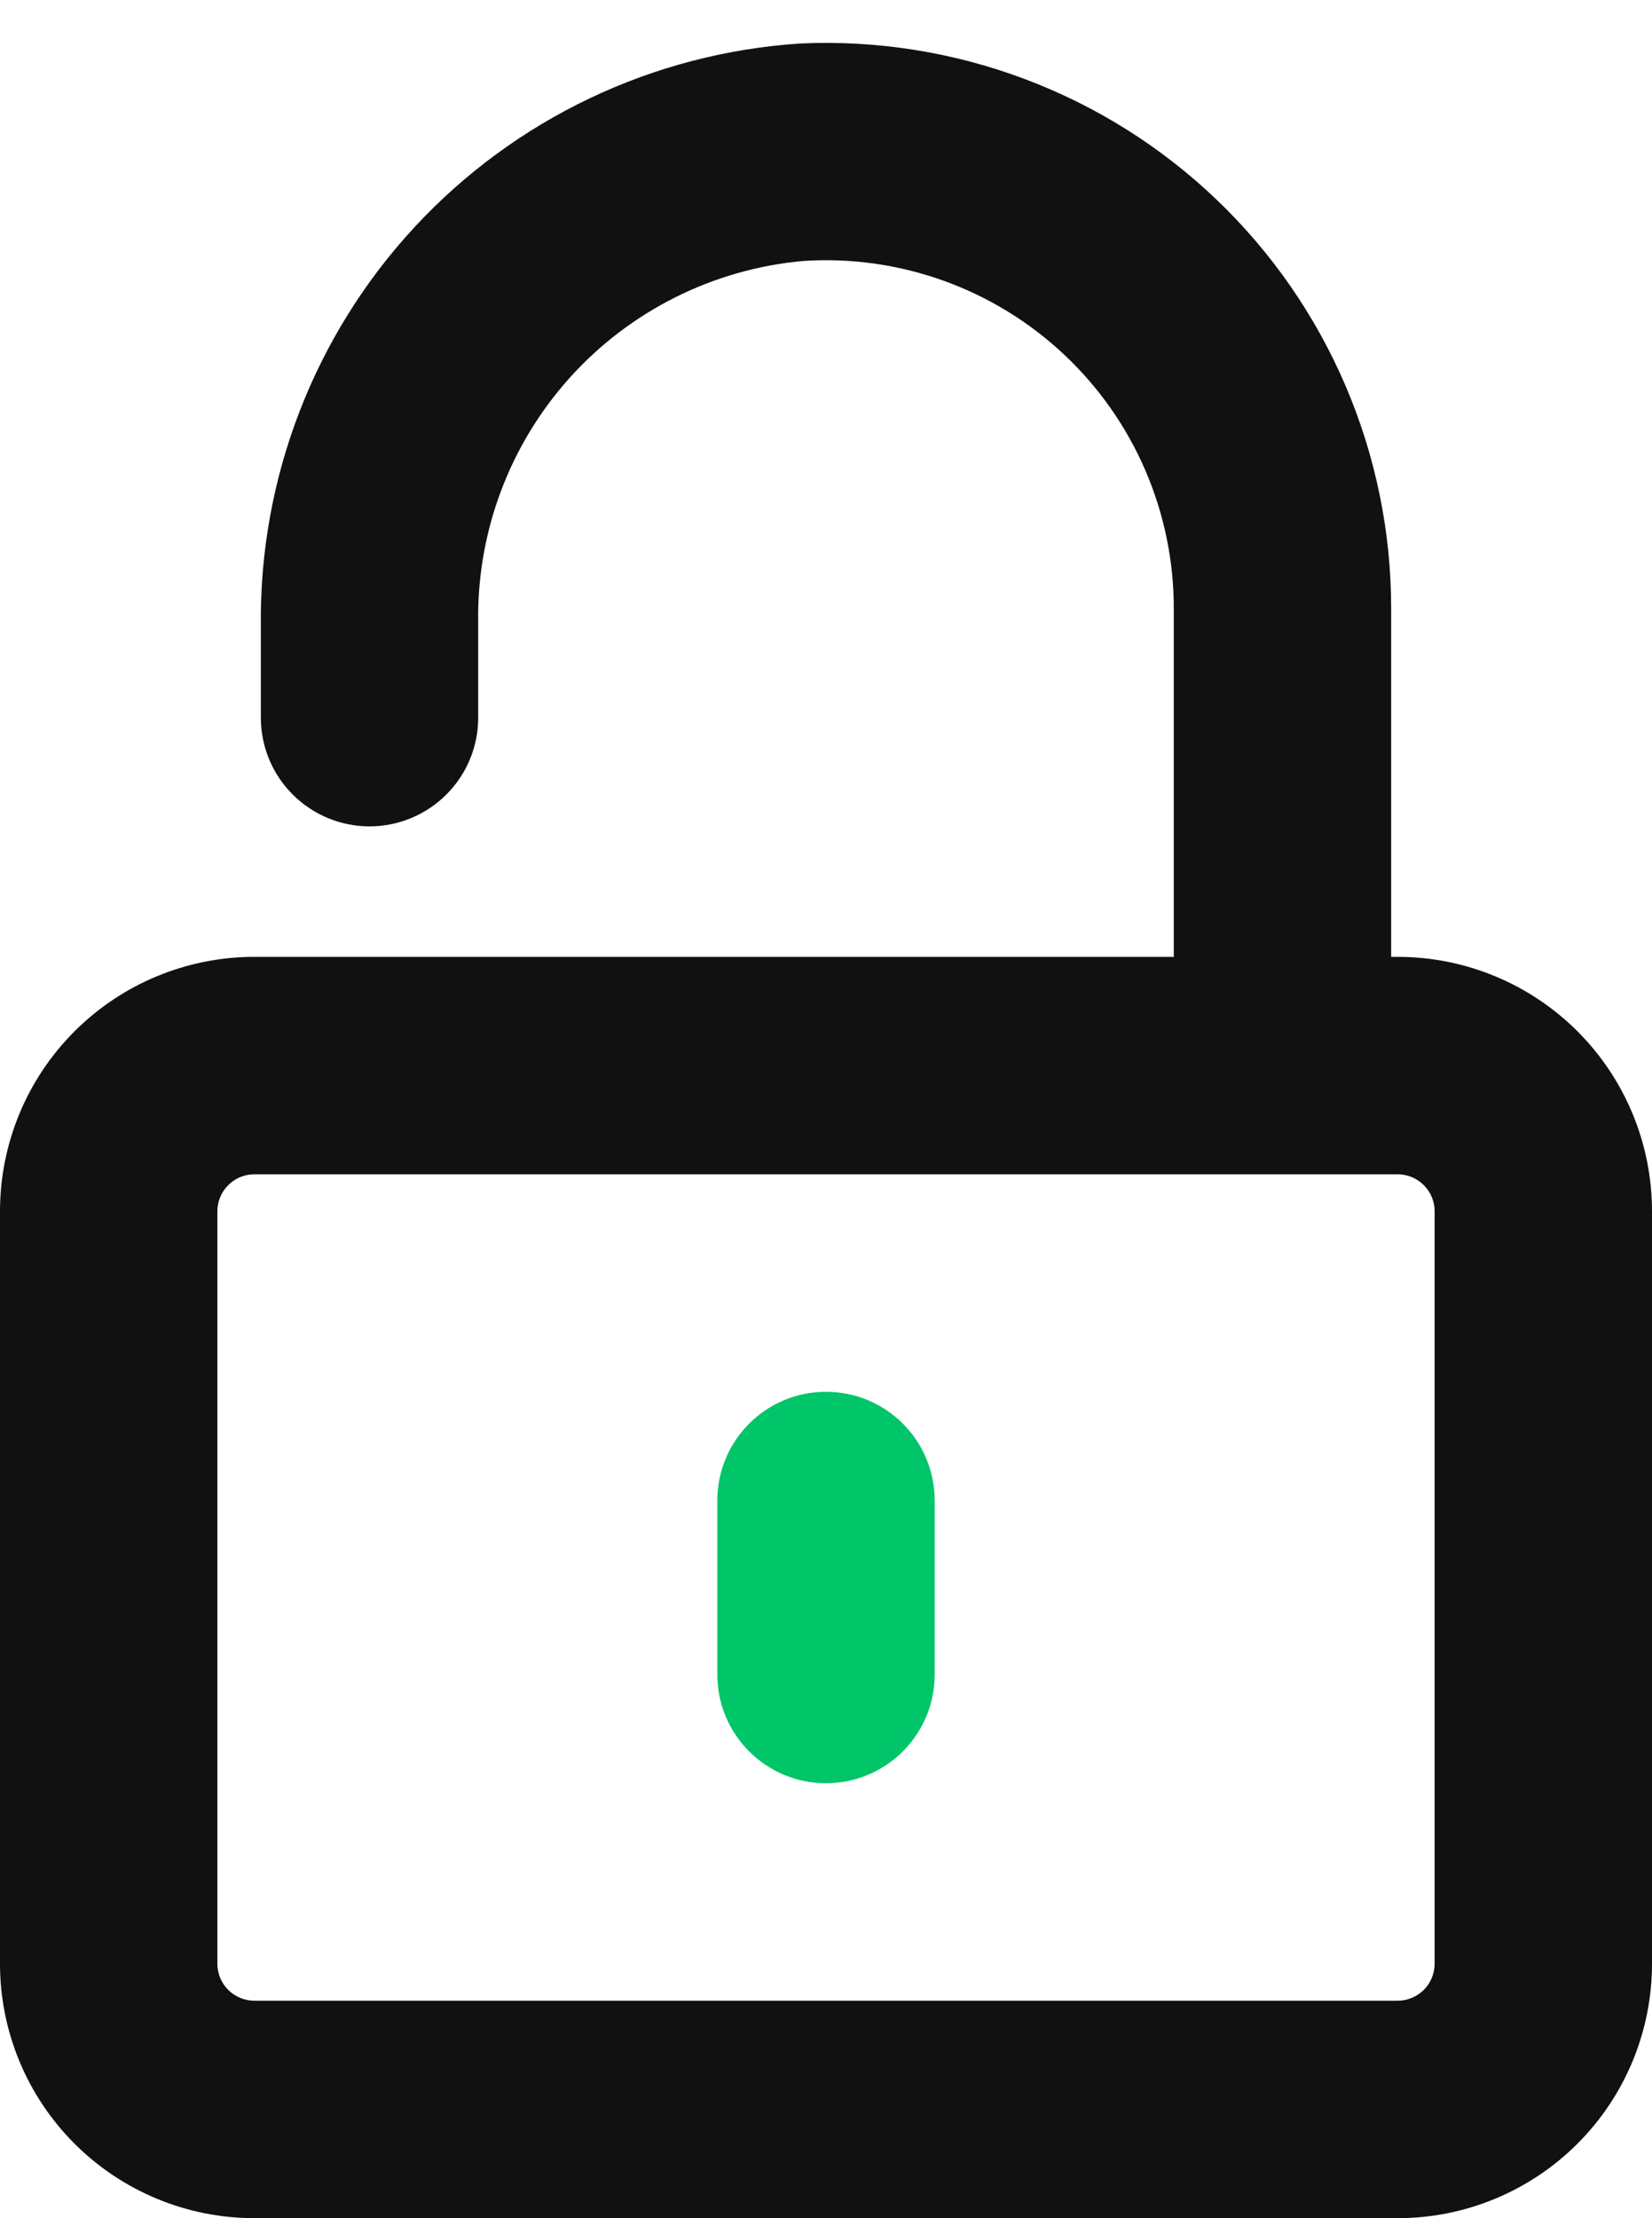 <svg width="38" height="51" viewBox="0 0 38 51" fill="none" xmlns="http://www.w3.org/2000/svg">
<path d="M32.15 22H32V14C32.002 12.242 31.647 10.502 30.957 8.885C30.267 7.268 29.257 5.807 27.986 4.592C26.716 3.377 25.212 2.432 23.566 1.815C21.92 1.197 20.166 0.92 18.41 1C15.019 1.22 11.842 2.732 9.533 5.225C7.224 7.718 5.96 11.002 6 14.4V16.5C6 17.163 6.263 17.799 6.732 18.267C7.201 18.736 7.837 19 8.5 19C9.163 19 9.799 18.736 10.268 18.267C10.737 17.799 11 17.163 11 16.5V14.32C10.964 12.244 11.716 10.232 13.103 8.688C14.491 7.145 16.412 6.184 18.48 6C19.573 5.928 20.67 6.083 21.701 6.453C22.733 6.823 23.677 7.401 24.476 8.151C25.275 8.901 25.911 9.807 26.345 10.813C26.779 11.819 27.002 12.904 27 14V22H5.85C4.298 22 2.811 22.616 1.713 23.713C0.616 24.81 0 26.298 0 27.85L0 45.15C0 46.701 0.616 48.189 1.713 49.286C2.811 50.383 4.298 51 5.85 51H32.15C33.702 51 35.19 50.383 36.287 49.286C37.384 48.189 38 46.701 38 45.15V27.85C38 26.298 37.384 24.81 36.287 23.713C35.19 22.616 33.702 22 32.15 22ZM33 45.15C33 45.261 32.978 45.372 32.935 45.475C32.893 45.578 32.83 45.672 32.751 45.751C32.672 45.83 32.578 45.892 32.475 45.935C32.372 45.978 32.262 46 32.15 46H5.85C5.625 46 5.408 45.91 5.249 45.751C5.09 45.591 5 45.375 5 45.15V27.85C5 27.624 5.09 27.408 5.249 27.249C5.408 27.089 5.625 27 5.85 27H32.15C32.262 27 32.372 27.022 32.475 27.064C32.578 27.107 32.672 27.17 32.751 27.249C32.83 27.328 32.893 27.421 32.935 27.524C32.978 27.628 33 27.738 33 27.85V45.15Z" fill="#111111"/>
<path d="M21.5 34.5C21.5 33.119 20.381 32 19 32C17.619 32 16.5 33.119 16.5 34.5V38.5C16.5 39.881 17.619 41 19 41C20.381 41 21.5 39.881 21.5 38.5V34.5Z" fill="#00C569"/>
</svg>

